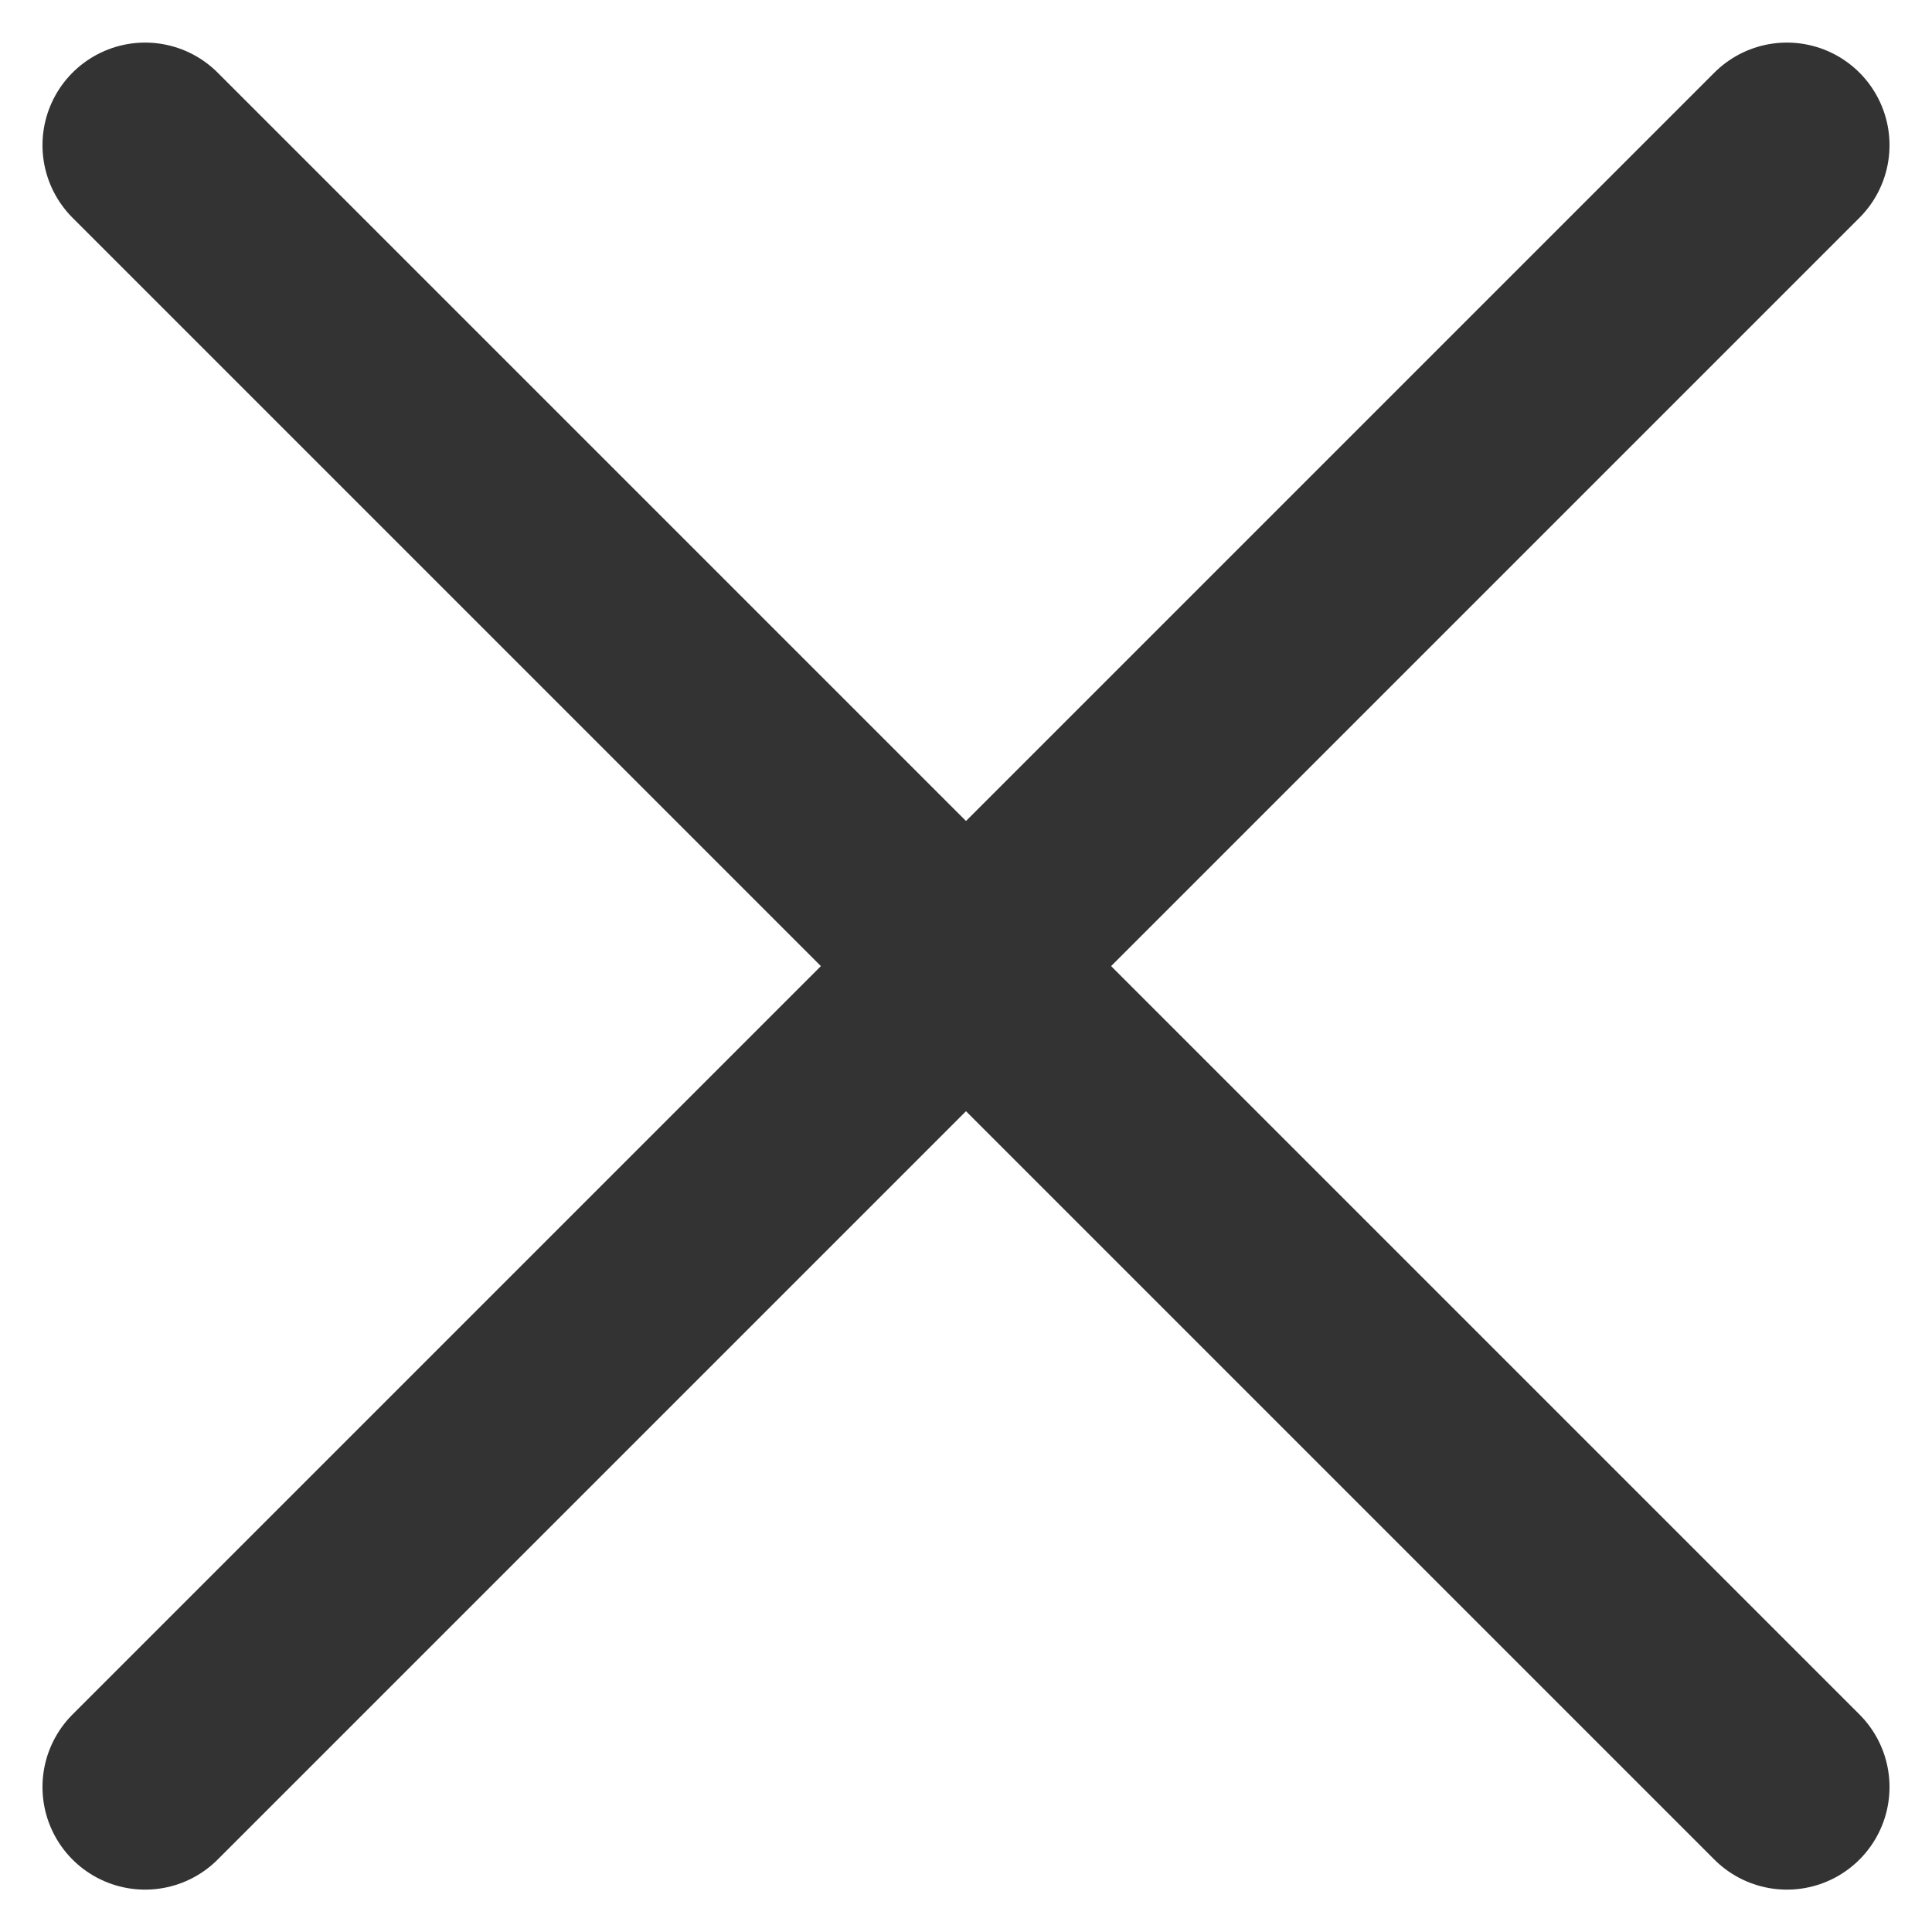 <svg xmlns="http://www.w3.org/2000/svg" width="18.828" height="18.828" viewBox="0 0 18.828 18.828"><defs><style>.a{fill:none;stroke:#333;stroke-linecap:round;stroke-width:2px;}</style></defs><g transform="translate(-1154.631 -2070.448)"><path class="a" d="M355.766,11.8l-16,16" transform="translate(816.279 2060.063)"/><path class="a" d="M339.766,11.8l16,16" transform="translate(816.279 2060.063)"/></g></svg>